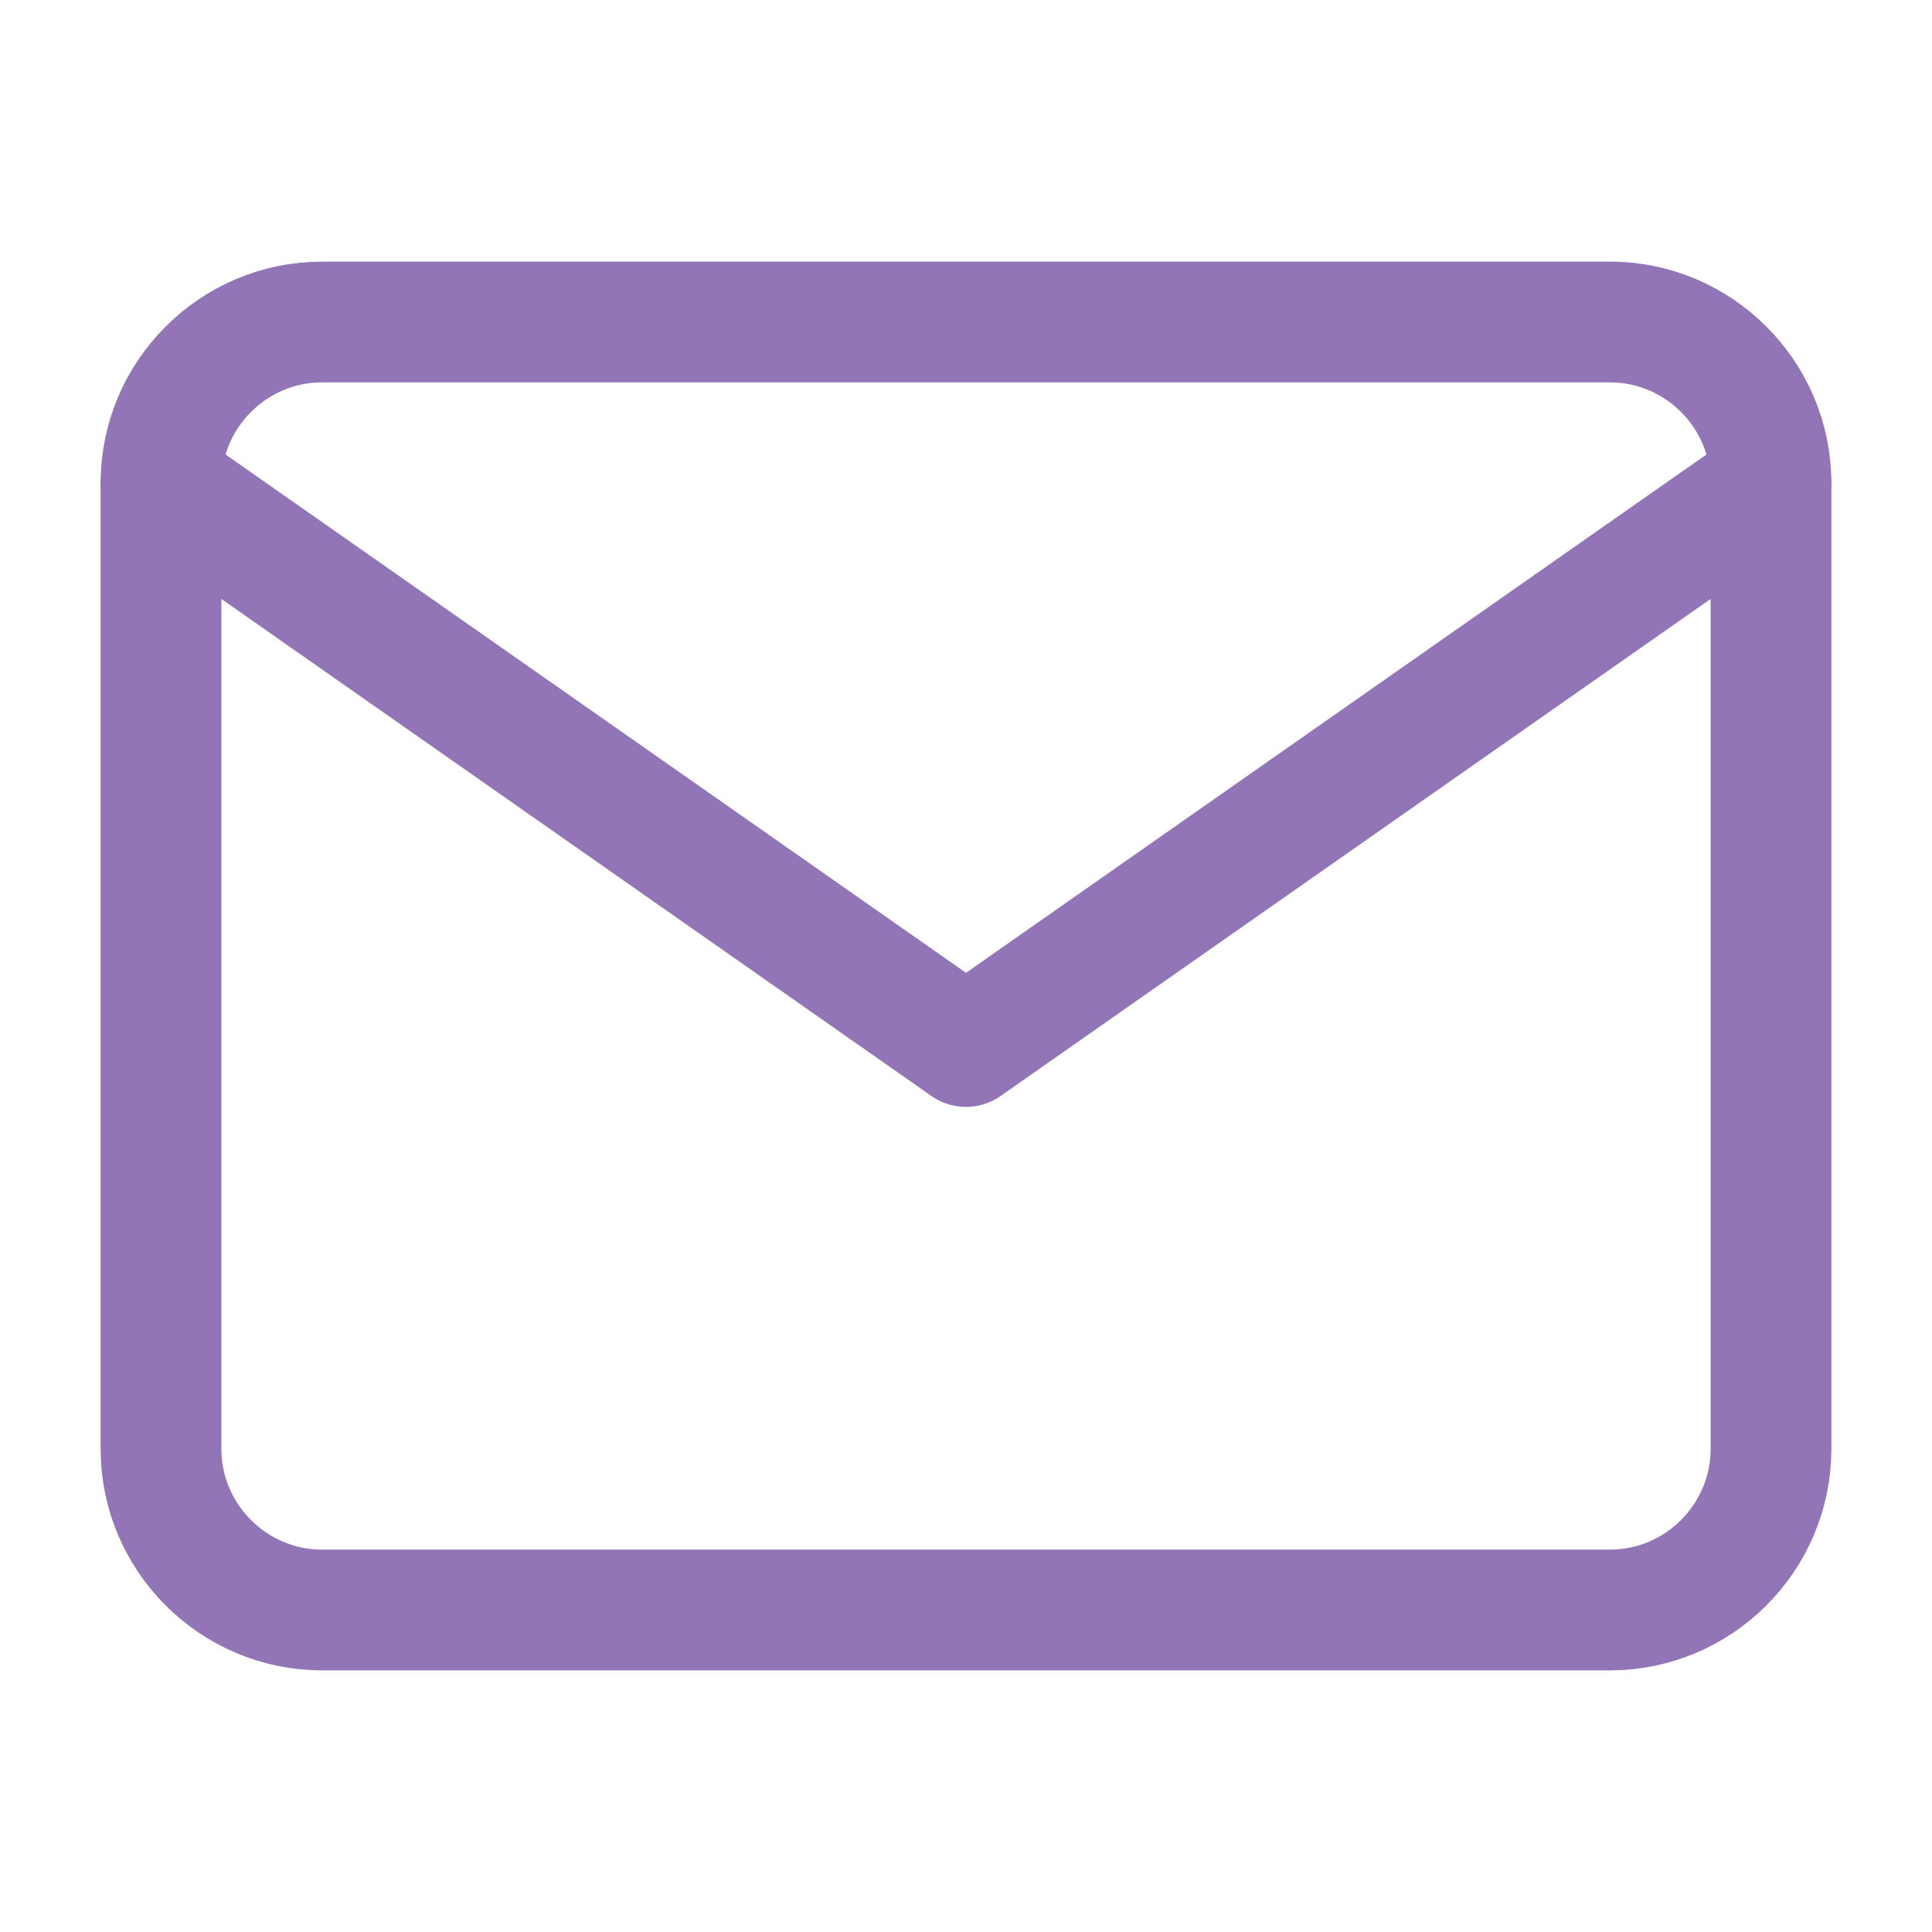 <svg width="24" height="24" viewBox="0 0 24 24" fill="none" xmlns="http://www.w3.org/2000/svg">
<path d="M4 4H20C21.1 4 22 4.9 22 6V18C22 19.1 21.1 20 20 20H4C2.9 20 2 19.1 2 18V6C2 4.9 2.9 4 4 4Z" stroke="#9175B6" stroke-width="1.5" stroke-linecap="round" stroke-linejoin="round"/>
<path d="M22 6L12 13L2 6" stroke="#9175B6" stroke-width="1.5" stroke-linecap="round" stroke-linejoin="round"/>
</svg>
